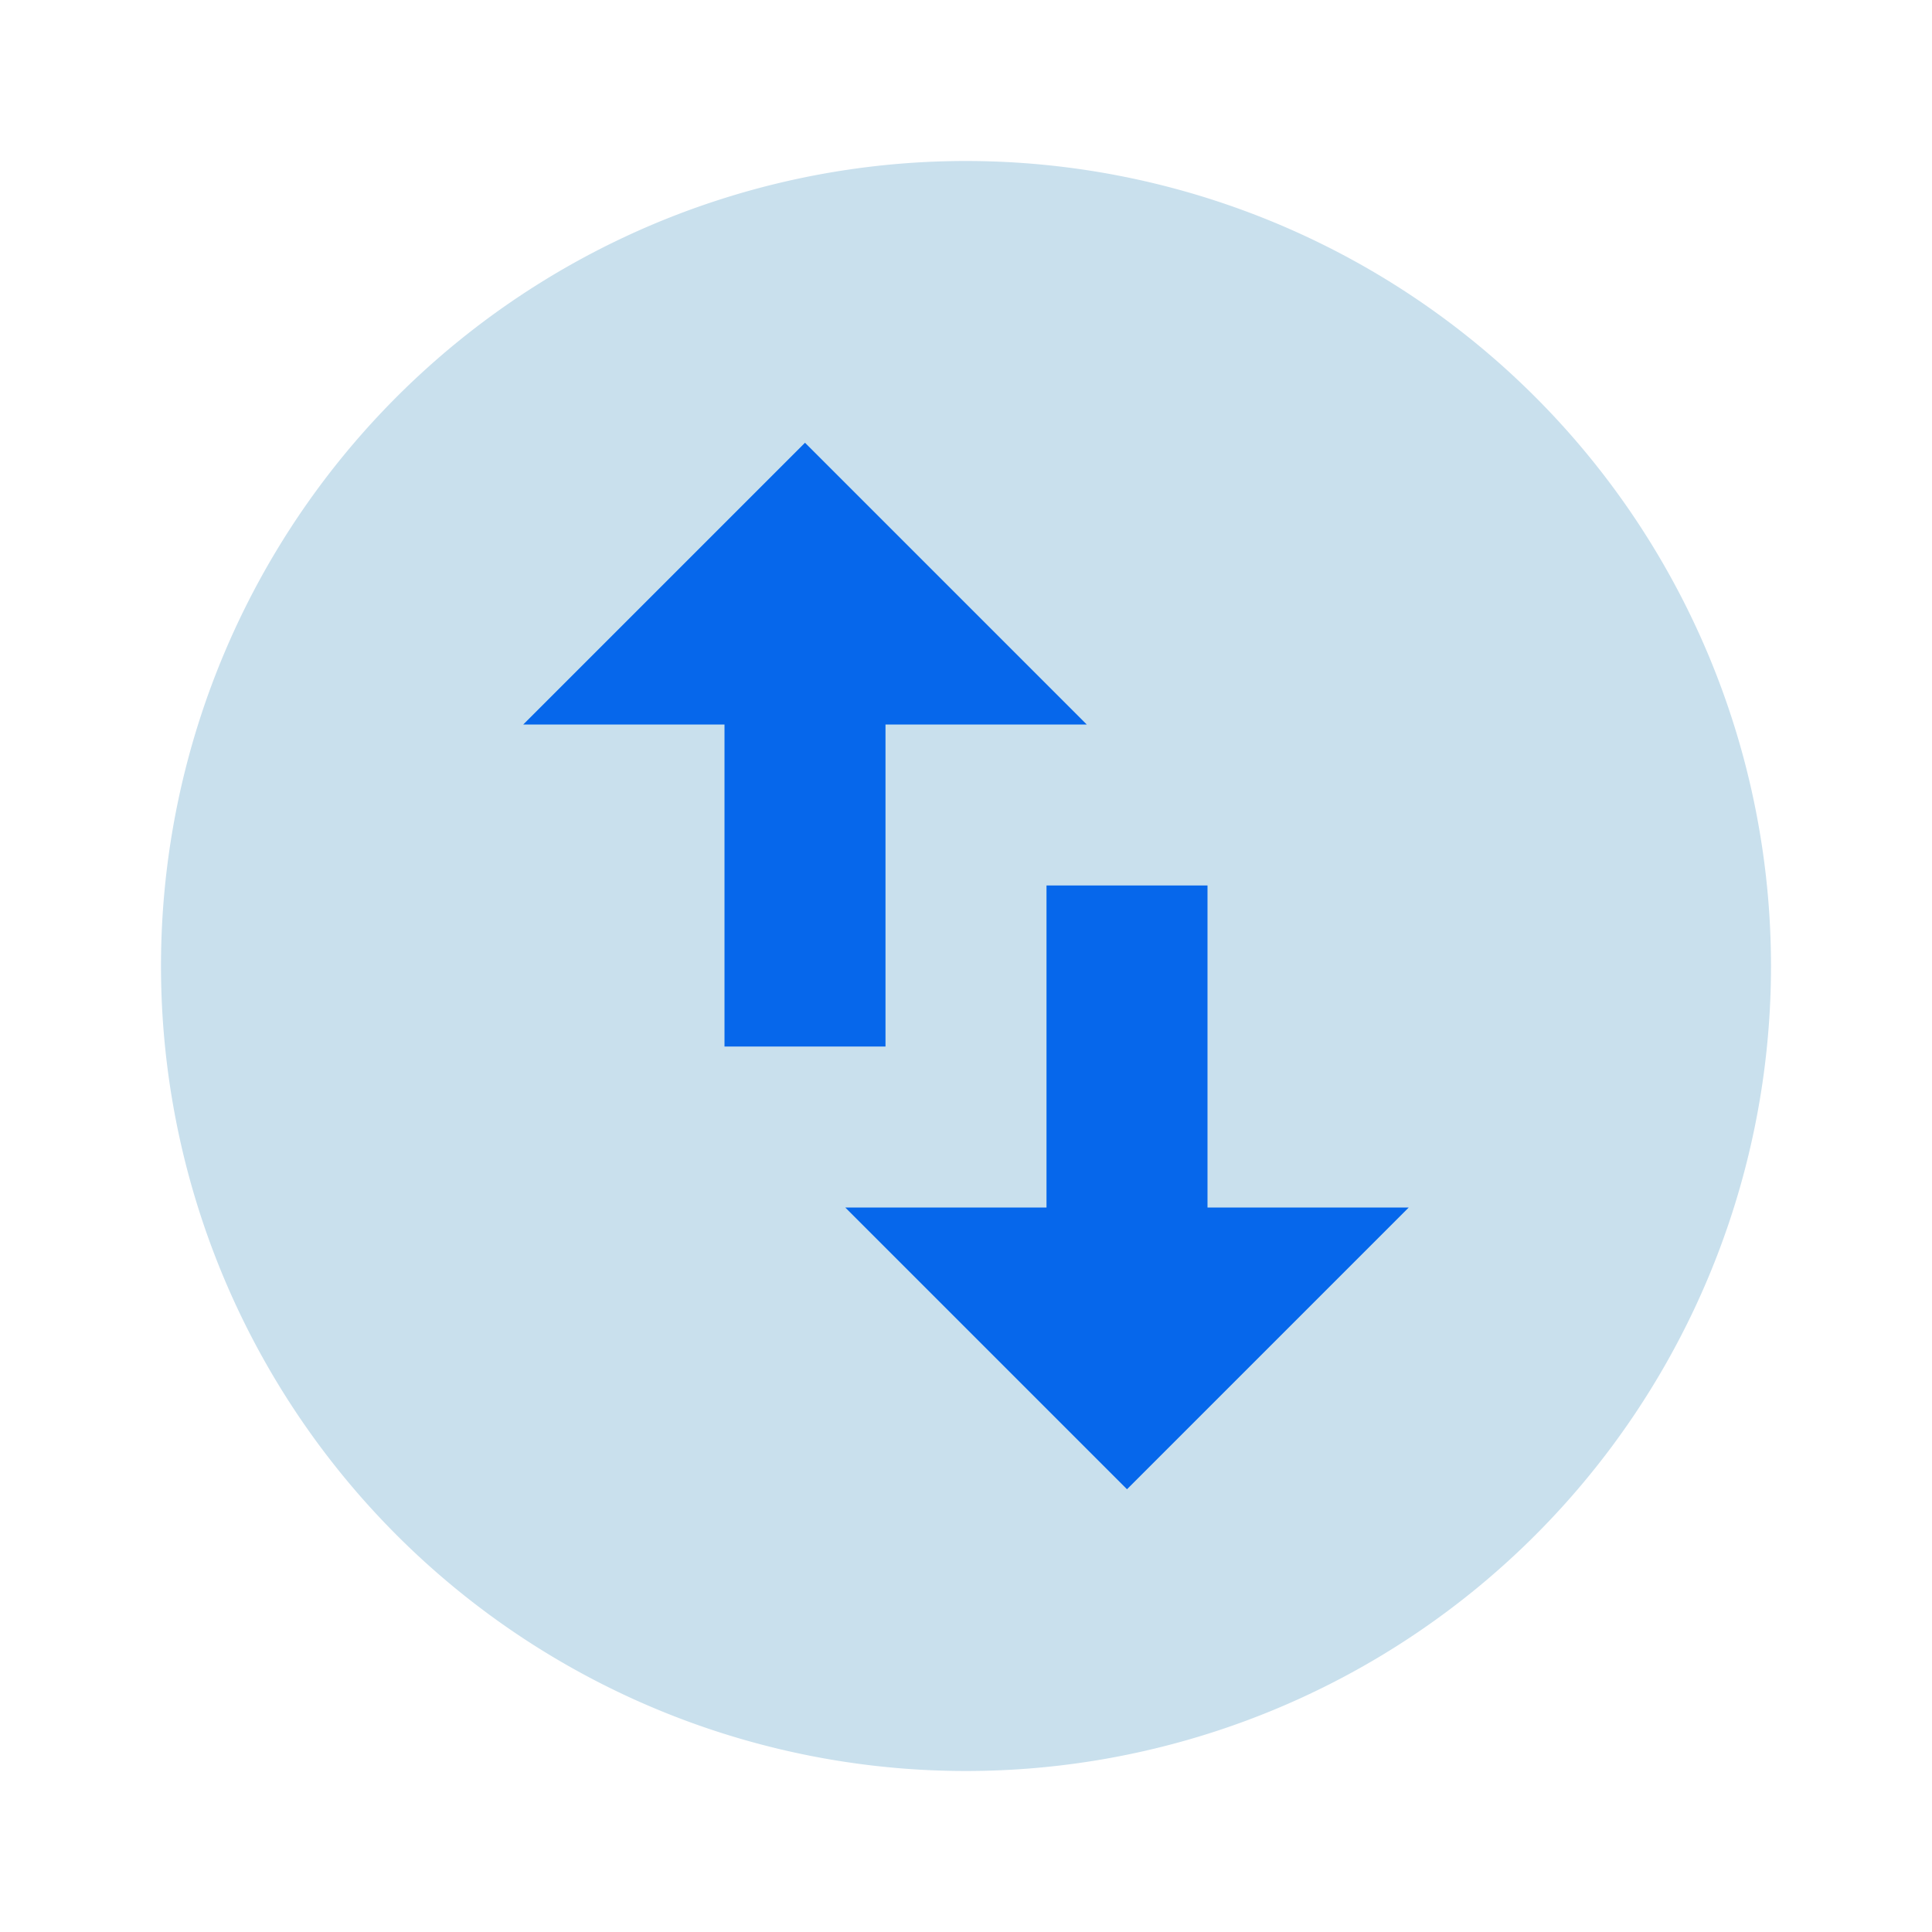 <svg xmlns="http://www.w3.org/2000/svg" width="48" height="48" viewBox="0 0 48 48">
  <g id="Group_4147" data-name="Group 4147" transform="translate(-43 970)">
    <g id="Group_4133" data-name="Group 4133">
      <g id="Group_3982" data-name="Group 3982" transform="translate(744 -1204)">
        <g id="Group_3981" data-name="Group 3981">
          <path id="Path_2091" data-name="Path 2091" d="M22,2A20,20,0,1,0,42,22,20.007,20.007,0,0,0,22,2Z" transform="translate(-699 236)" fill="#c9e0ed"/>
          <path id="Path_2080" data-name="Path 2080" d="M0,0H48V48H0Z" transform="translate(-701 234)" fill="none"/>
          <path id="Path_2092" data-name="Path 2092" d="M11,16l7-7,7,7H20v8H16V16ZM33,28l-7,7-7-7h5V20h4v8Z" transform="translate(-699 236)" fill="#0667eb"/>
        </g>
      </g>
    </g>
  </g>
</svg>
